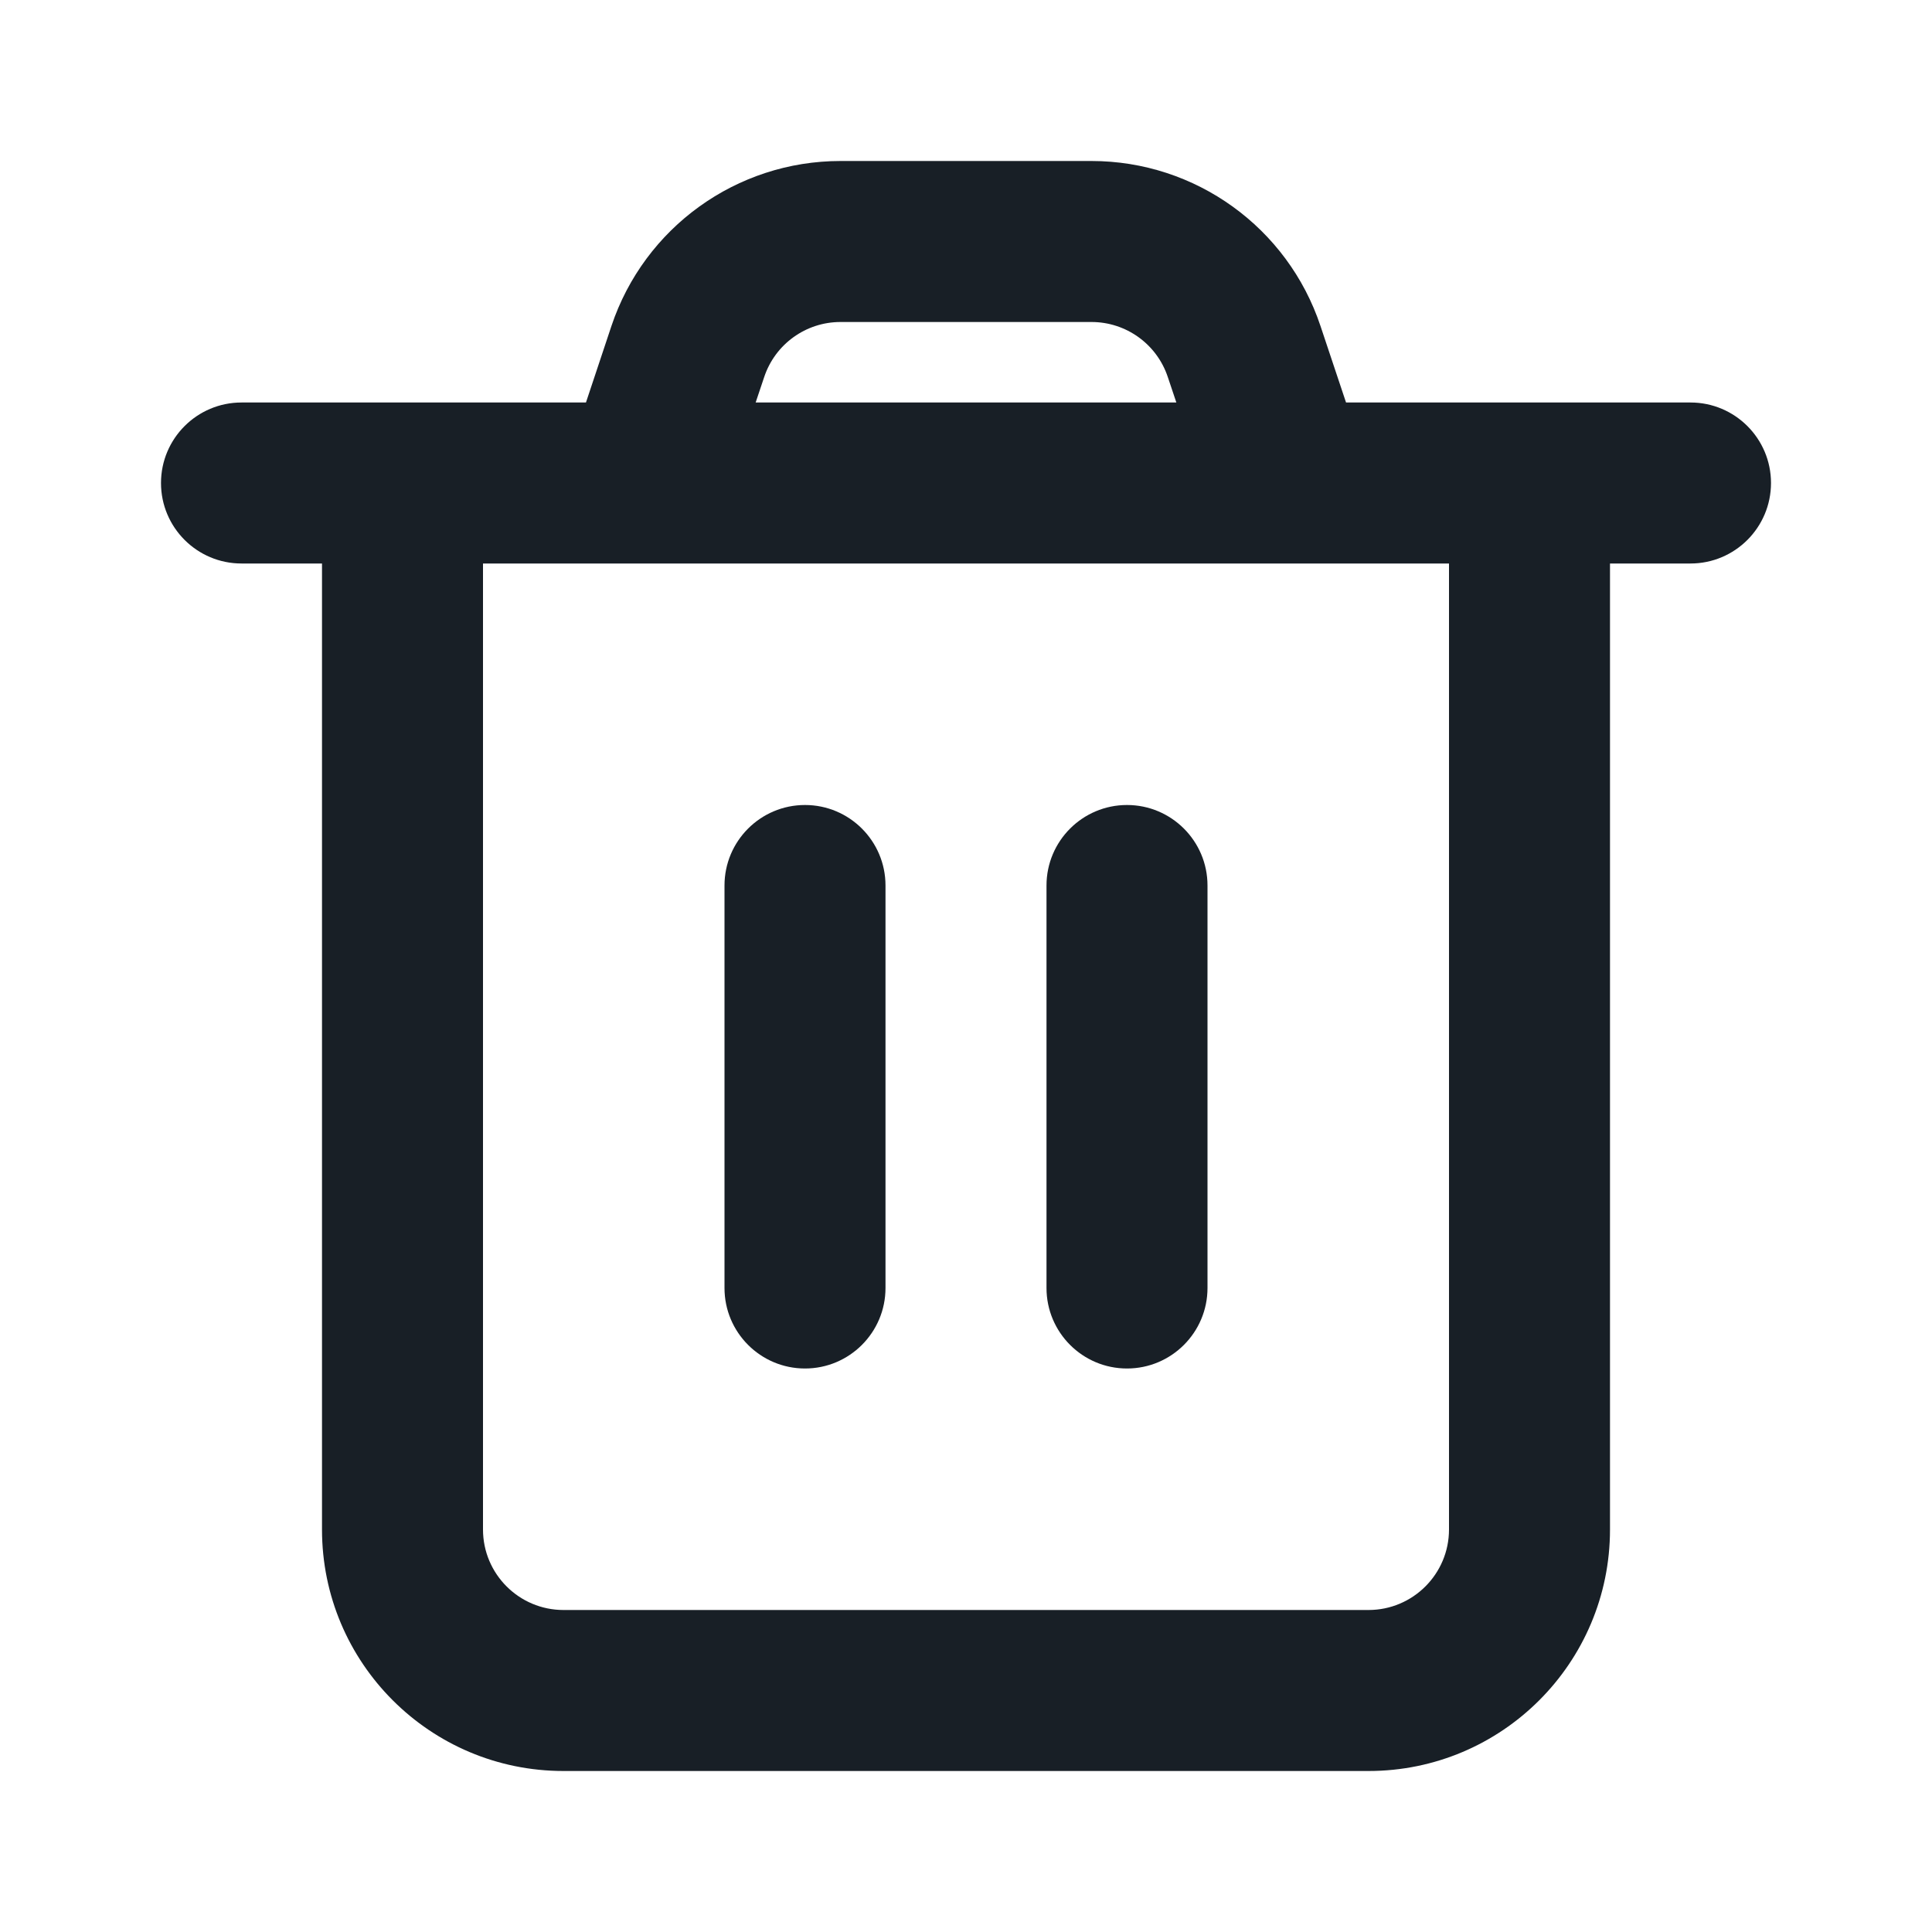 <svg width="24" height="24" viewBox="0 0 24 24" fill="none" xmlns="http://www.w3.org/2000/svg">
<path fill-rule="evenodd" clip-rule="evenodd" d="M14.613 5L14.507 4.684C14.371 4.275 13.989 4 13.559 4H10.441C10.011 4 9.629 4.275 9.493 4.684L9.387 5H14.613ZM7.977 7C7.992 7 8.008 7 8.023 7H15.977C15.992 7 16.008 7 16.023 7H18V19C18 19.552 17.552 20 17 20H7C6.448 20 6 19.552 6 19V7H7.977ZM7.279 5L7.595 4.051C8.004 2.826 9.15 2 10.441 2H13.559C14.85 2 15.996 2.826 16.404 4.051L16.721 5H18H21C21.552 5 22 5.448 22 6C22 6.552 21.552 7 21 7H20V19C20 20.657 18.657 22 17 22H7C5.343 22 4 20.657 4 19V7H3C2.448 7 2 6.552 2 6C2 5.448 2.448 5 3 5H6H7.279ZM10 10C10.552 10 11 10.448 11 11V16C11 16.552 10.552 17 10 17C9.448 17 9 16.552 9 16V11C9 10.448 9.448 10 10 10ZM15 11C15 10.448 14.552 10 14 10C13.448 10 13 10.448 13 11V16C13 16.552 13.448 17 14 17C14.552 17 15 16.552 15 16V11Z" fill="#181F26"/>
</svg>
